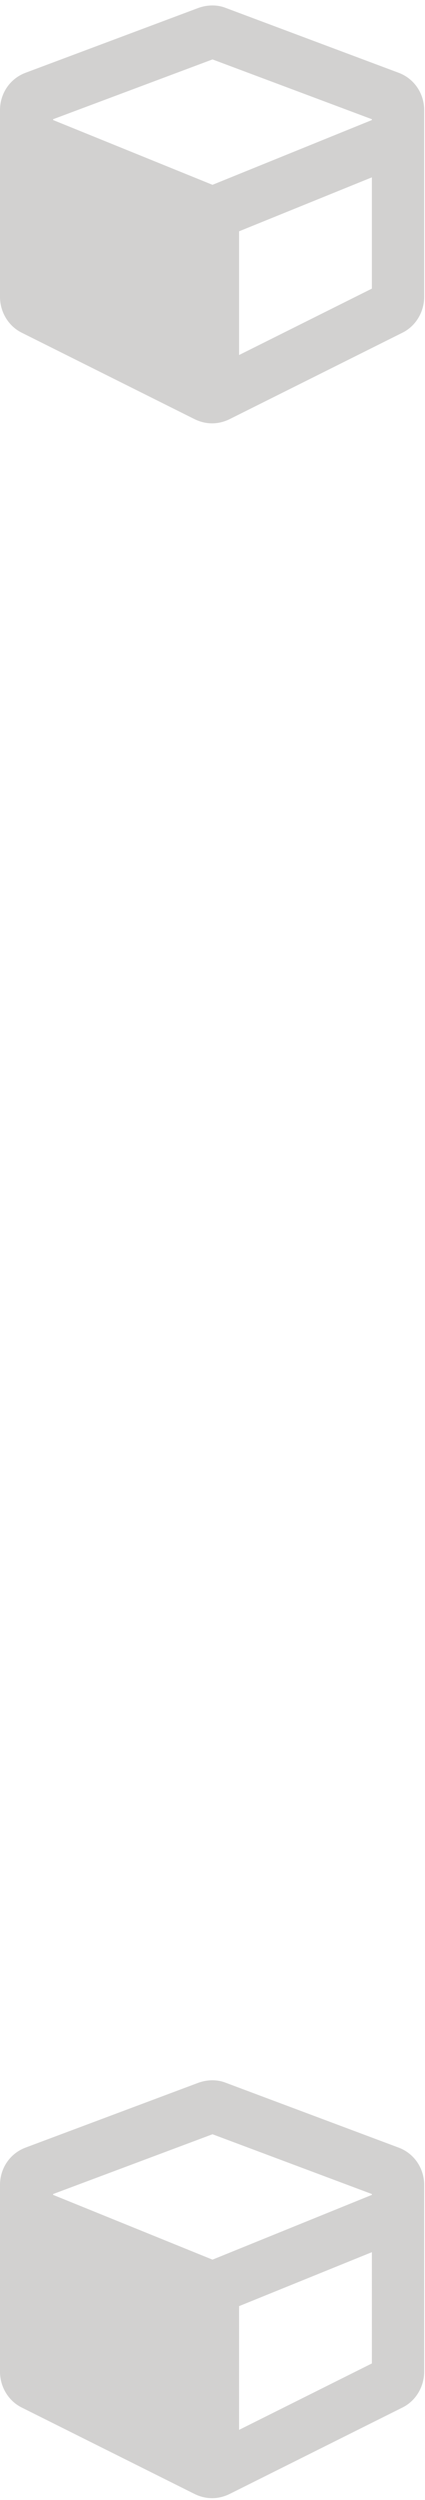 <svg width="75" height="441" fill="none" xmlns="http://www.w3.org/2000/svg"><path d="M35.01 367.4L4.54 378.826C1.758 379.852 0 382.488 0 385.418v32.959c0 2.637 1.465 5.127 3.809 6.299l30.468 15.234c2.051 1.026 4.248 1.026 6.3 0l30.468-15.234c2.344-1.172 3.808-3.662 3.808-6.299v-32.959c0-2.93-1.757-5.566-4.54-6.592L39.843 367.4c-1.464-.586-3.222-.586-4.833 0zm2.49 9.082l28.125 10.547v.147L37.5 398.602 9.375 387.176v-.147L37.5 376.482zm4.688 52.149v-21.826l23.437-9.522v19.629l-23.438 11.719zM35.01 1.4L4.54 12.826C1.758 13.852 0 16.488 0 19.418v32.959c0 2.637 1.465 5.127 3.809 6.299L34.277 73.91c2.051 1.026 4.248 1.026 6.3 0l30.468-15.234c2.344-1.172 3.808-3.662 3.808-6.299V19.418c0-2.93-1.757-5.566-4.54-6.592L39.843 1.4c-1.464-.586-3.222-.586-4.833 0zm2.49 9.082L65.625 21.03v.147L37.5 32.602 9.375 21.176v-.147L37.5 10.482zm4.688 52.149V40.805l23.437-9.522v19.63L42.187 62.63z" fill="#1F1915" fill-opacity=".2"/></svg>